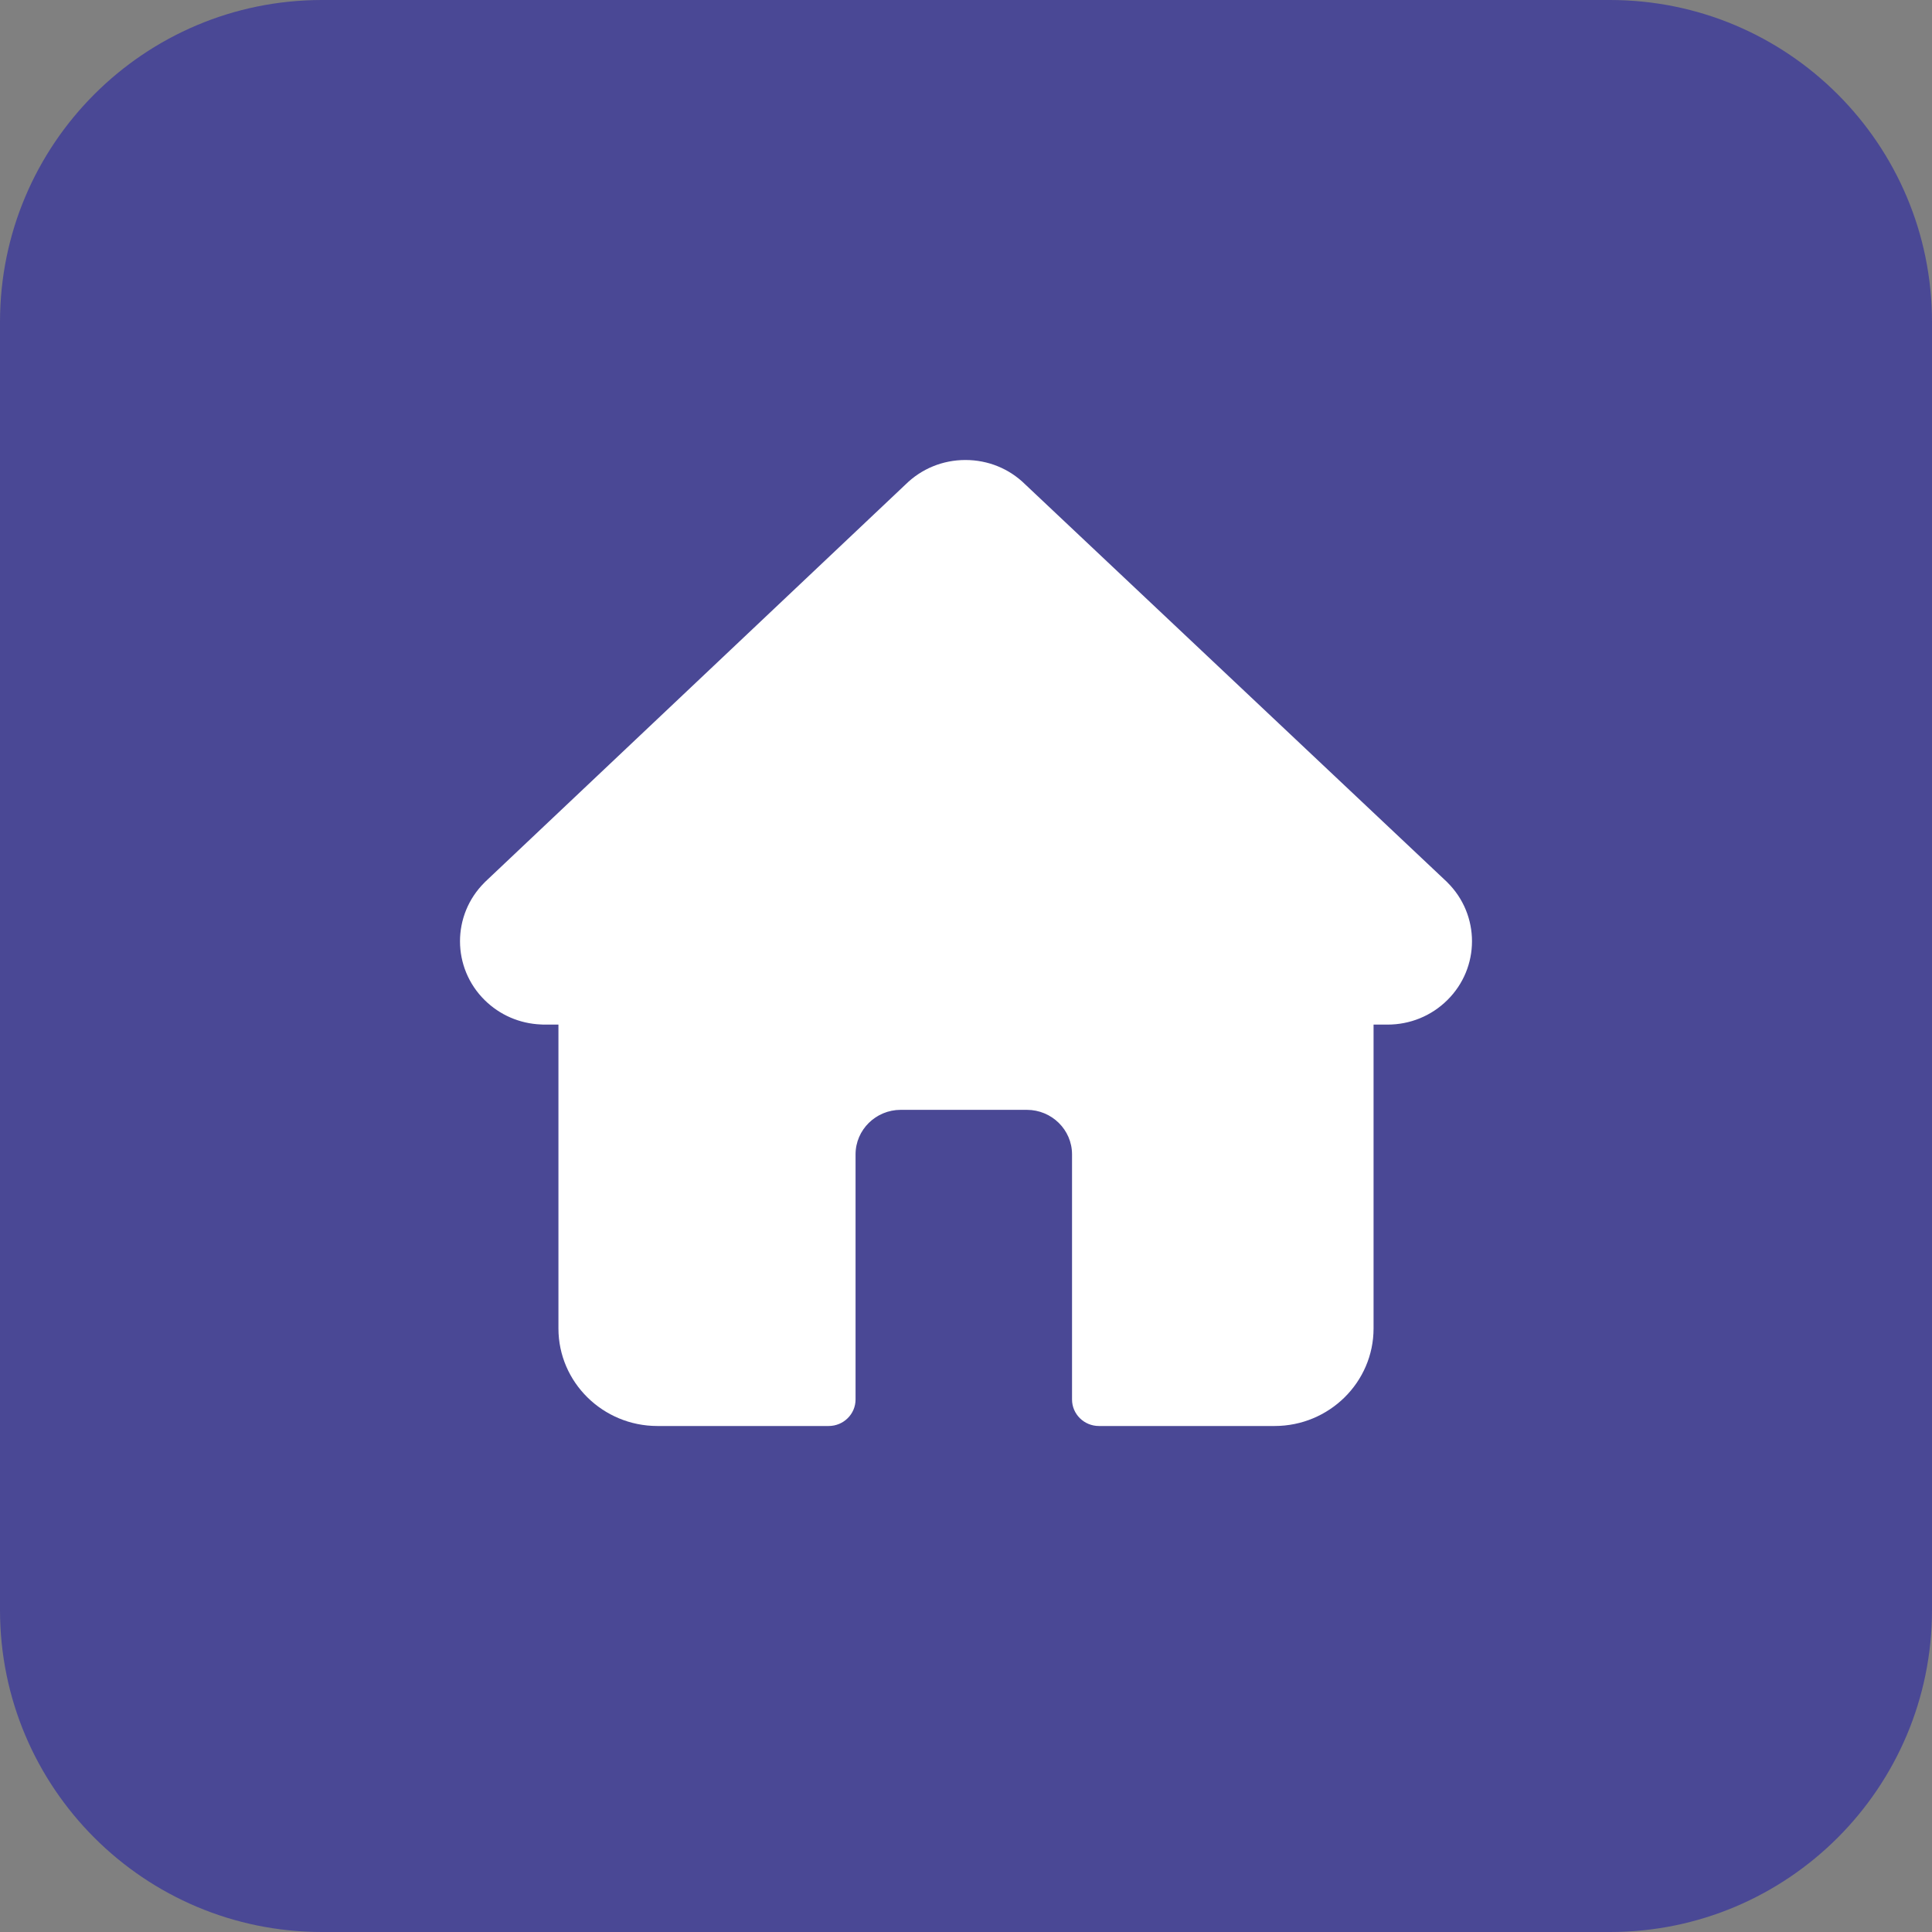 <svg width="42" height="42" viewBox="0 0 42 42" fill="none" xmlns="http://www.w3.org/2000/svg">
<rect x="0" y="0" width="42" height="42" fill="#808080" stroke="none"/>
<path d="M0 7C0 3.134 3.134 0 7 0H35C38.866 0 42 3.134 42 7V35C42 38.866 38.866 42 35 42H7C3.134 42 0 38.866 0 35V7Z" fill="#4A4895"/>
<path d="M31.463 19.181L31.462 19.179L22.288 10.531C21.941 10.188 21.479 10 20.988 10C20.497 10 20.035 10.188 19.687 10.531L10.542 19.175C10.54 19.178 10.537 19.181 10.534 19.184C9.821 19.891 9.822 21.038 10.538 21.743C10.865 22.065 11.296 22.252 11.758 22.271C11.777 22.273 11.796 22.274 11.815 22.274H12.14V28.879C12.14 30.049 13.105 31 14.292 31H18.014C18.337 31 18.599 30.742 18.599 30.423V25.095C18.599 24.561 19.04 24.127 19.581 24.127H22.323C22.864 24.127 23.305 24.561 23.305 25.095V30.423C23.305 30.742 23.567 31 23.89 31H27.708C28.895 31 29.86 30.049 29.86 28.879V22.274H30.162C30.653 22.274 31.115 22.086 31.462 21.743C32.179 21.037 32.179 19.888 31.463 19.181ZM30.634 20.927C30.508 21.052 30.34 21.121 30.162 21.121H29.275C28.952 21.121 28.69 21.379 28.69 21.697V28.879C28.69 29.412 28.249 29.846 27.708 29.846H24.476V25.095C24.476 23.925 23.51 22.974 22.323 22.974H19.581C18.394 22.974 17.428 23.925 17.428 25.095V29.846H14.292C13.751 29.846 13.31 29.412 13.31 28.879V21.697C13.31 21.379 13.048 21.121 12.725 21.121H11.854C11.845 21.12 11.835 21.12 11.826 21.119C11.652 21.116 11.488 21.048 11.366 20.927C11.105 20.671 11.105 20.252 11.366 19.995L11.366 19.995L20.515 11.347C20.641 11.222 20.809 11.154 20.988 11.154C21.166 11.154 21.334 11.222 21.46 11.347L30.632 19.993C30.633 19.994 30.634 19.995 30.636 19.997C30.895 20.254 30.895 20.671 30.634 20.927Z" fill="white"/>
<path d="M21.5 10.5L30 18.5L31.5 20.5L31 21.5H29V27.5V29.5L28.5 30.5H27.5H24V25L23 23.5H19L18 24.5V30.5H14L12.5 29.5V27.5V21.5H11L10.5 20.5L11 19.5L20 11L21.5 10.5Z" fill="white"/>
</svg>
